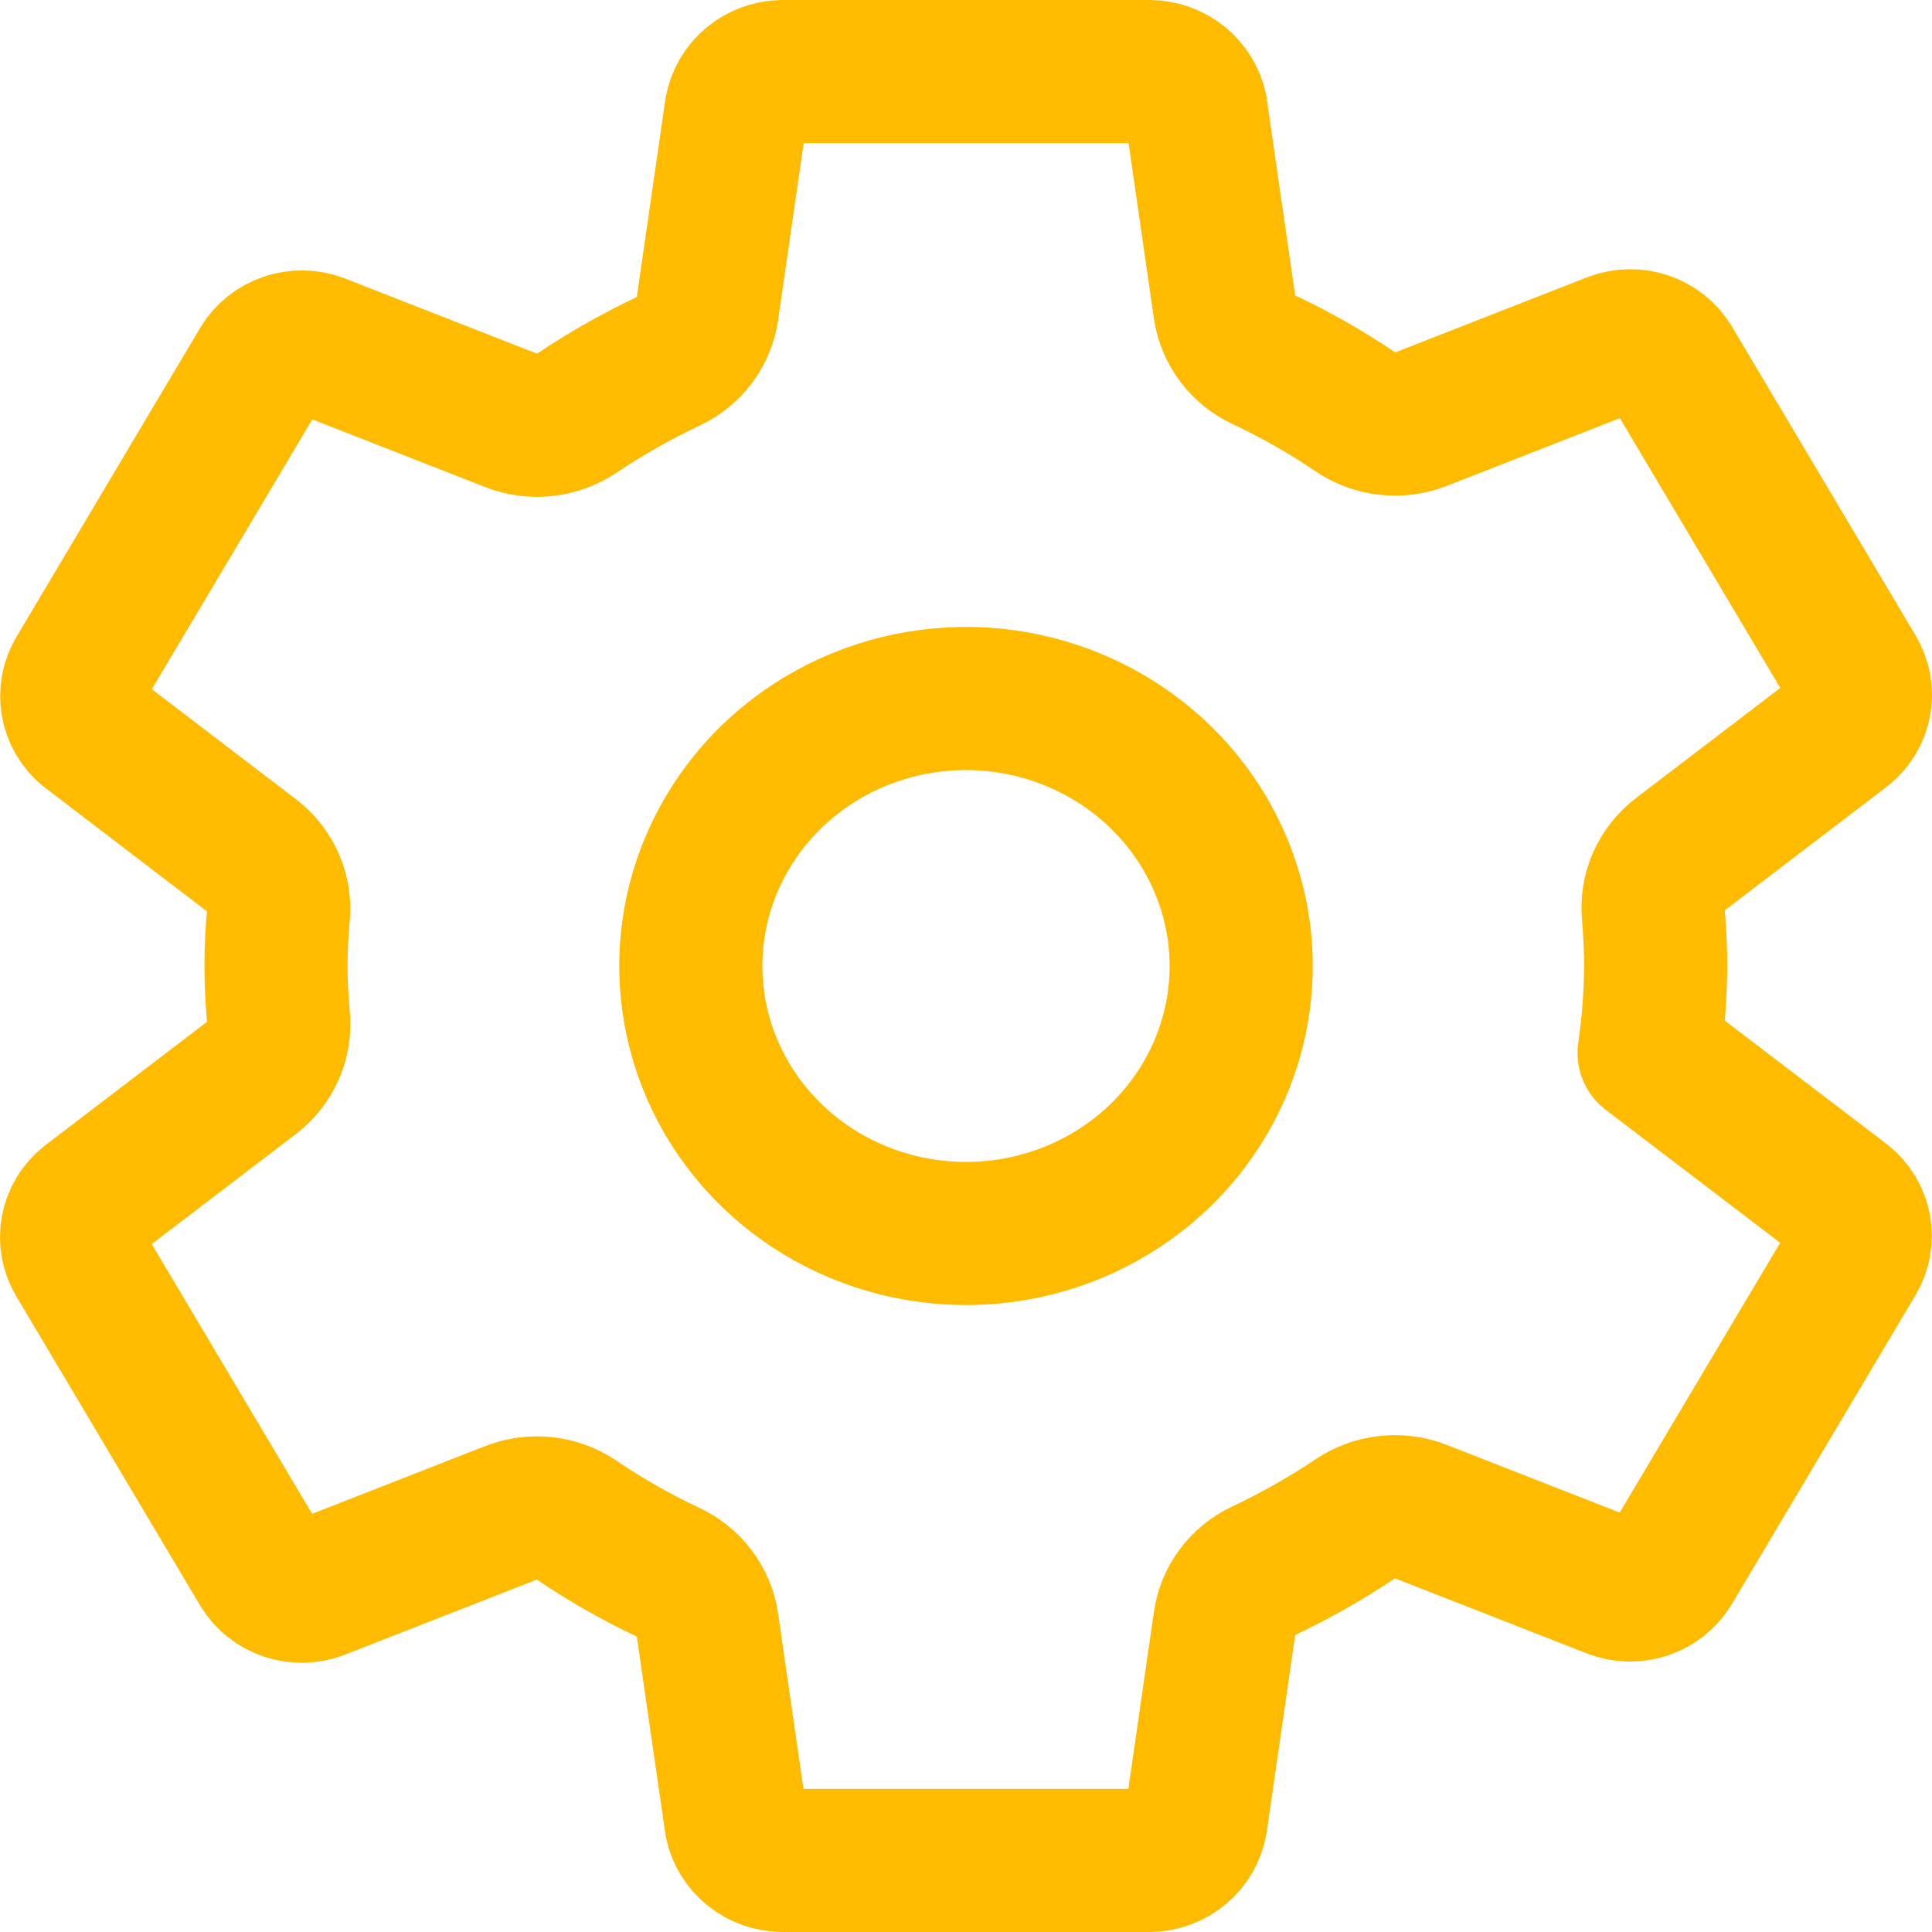 <svg width="81" height="81" viewBox="0 0 81 81" fill="none" xmlns="http://www.w3.org/2000/svg">
<path d="M41.634 29.339C39.267 29.112 36.885 29.602 34.815 30.741C32.745 31.88 31.088 33.614 30.071 35.704C29.053 37.794 28.726 40.138 29.132 42.417C29.539 44.695 30.66 46.795 32.342 48.43C34.024 50.065 36.184 51.155 38.528 51.55C40.872 51.945 43.284 51.627 45.434 50.638C47.585 49.649 49.368 48.038 50.54 46.026C51.712 44.014 52.216 41.699 51.982 39.398C51.715 36.818 50.539 34.408 48.654 32.575C46.768 30.741 44.288 29.599 41.634 29.339ZM69.415 40.5C69.407 41.719 69.315 42.936 69.139 44.143L77.289 50.357C77.644 50.643 77.883 51.042 77.964 51.483C78.045 51.924 77.962 52.379 77.731 52.766L70.02 65.734C69.786 66.117 69.42 66.409 68.987 66.556C68.553 66.703 68.081 66.697 67.651 66.538L59.557 63.37C59.111 63.197 58.627 63.135 58.15 63.188C57.673 63.242 57.216 63.409 56.822 63.676C55.587 64.503 54.289 65.238 52.939 65.874C52.515 66.074 52.148 66.373 51.87 66.744C51.593 67.115 51.414 67.547 51.349 68.001L50.136 76.393C50.056 76.836 49.821 77.239 49.469 77.532C49.118 77.825 48.673 77.99 48.21 78H32.79C32.334 77.992 31.896 77.834 31.545 77.552C31.195 77.269 30.954 76.879 30.862 76.446L29.651 68.066C29.583 67.607 29.399 67.171 29.116 66.797C28.833 66.424 28.459 66.124 28.029 65.925C26.68 65.292 25.387 64.555 24.16 63.722C23.767 63.456 23.312 63.29 22.837 63.237C22.361 63.185 21.88 63.249 21.436 63.422L13.343 66.589C12.914 66.748 12.442 66.754 12.008 66.607C11.575 66.46 11.209 66.17 10.974 65.786L3.264 52.819C3.032 52.431 2.949 51.977 3.03 51.535C3.111 51.094 3.35 50.695 3.706 50.41L10.594 45.153C10.971 44.861 11.268 44.483 11.457 44.052C11.646 43.621 11.721 43.151 11.676 42.685C11.611 41.954 11.571 41.225 11.571 40.495C11.571 39.764 11.609 39.046 11.676 38.331C11.716 37.867 11.637 37.401 11.446 36.975C11.255 36.548 10.958 36.175 10.581 35.888L3.697 30.631C3.347 30.344 3.113 29.946 3.035 29.508C2.957 29.069 3.04 28.618 3.269 28.234L10.98 15.266C11.214 14.883 11.58 14.591 12.013 14.444C12.447 14.297 12.919 14.303 13.349 14.462L21.443 17.63C21.889 17.803 22.373 17.865 22.85 17.812C23.327 17.758 23.784 17.591 24.178 17.324C25.413 16.497 26.711 15.762 28.061 15.126C28.485 14.926 28.852 14.627 29.13 14.256C29.407 13.885 29.586 13.453 29.651 12.999L30.864 4.607C30.944 4.164 31.18 3.761 31.531 3.468C31.882 3.175 32.327 3.01 32.79 3H48.21C48.666 3.008 49.104 3.166 49.455 3.448C49.805 3.731 50.046 4.121 50.138 4.554L51.349 12.934C51.417 13.393 51.601 13.829 51.884 14.203C52.167 14.576 52.541 14.876 52.971 15.075C54.32 15.708 55.613 16.445 56.84 17.278C57.233 17.544 57.688 17.71 58.163 17.762C58.639 17.815 59.12 17.751 59.564 17.578L67.657 14.411C68.086 14.252 68.558 14.246 68.992 14.393C69.425 14.54 69.791 14.83 70.026 15.214L77.736 28.181C77.968 28.569 78.051 29.023 77.97 29.465C77.889 29.906 77.65 30.305 77.294 30.59L70.406 35.847C70.027 36.138 69.729 36.516 69.538 36.947C69.348 37.377 69.271 37.848 69.315 38.315C69.375 39.04 69.415 39.769 69.415 40.5Z" stroke="#FFBB00" stroke-width="6" stroke-linecap="round" stroke-linejoin="round"/>
</svg>
